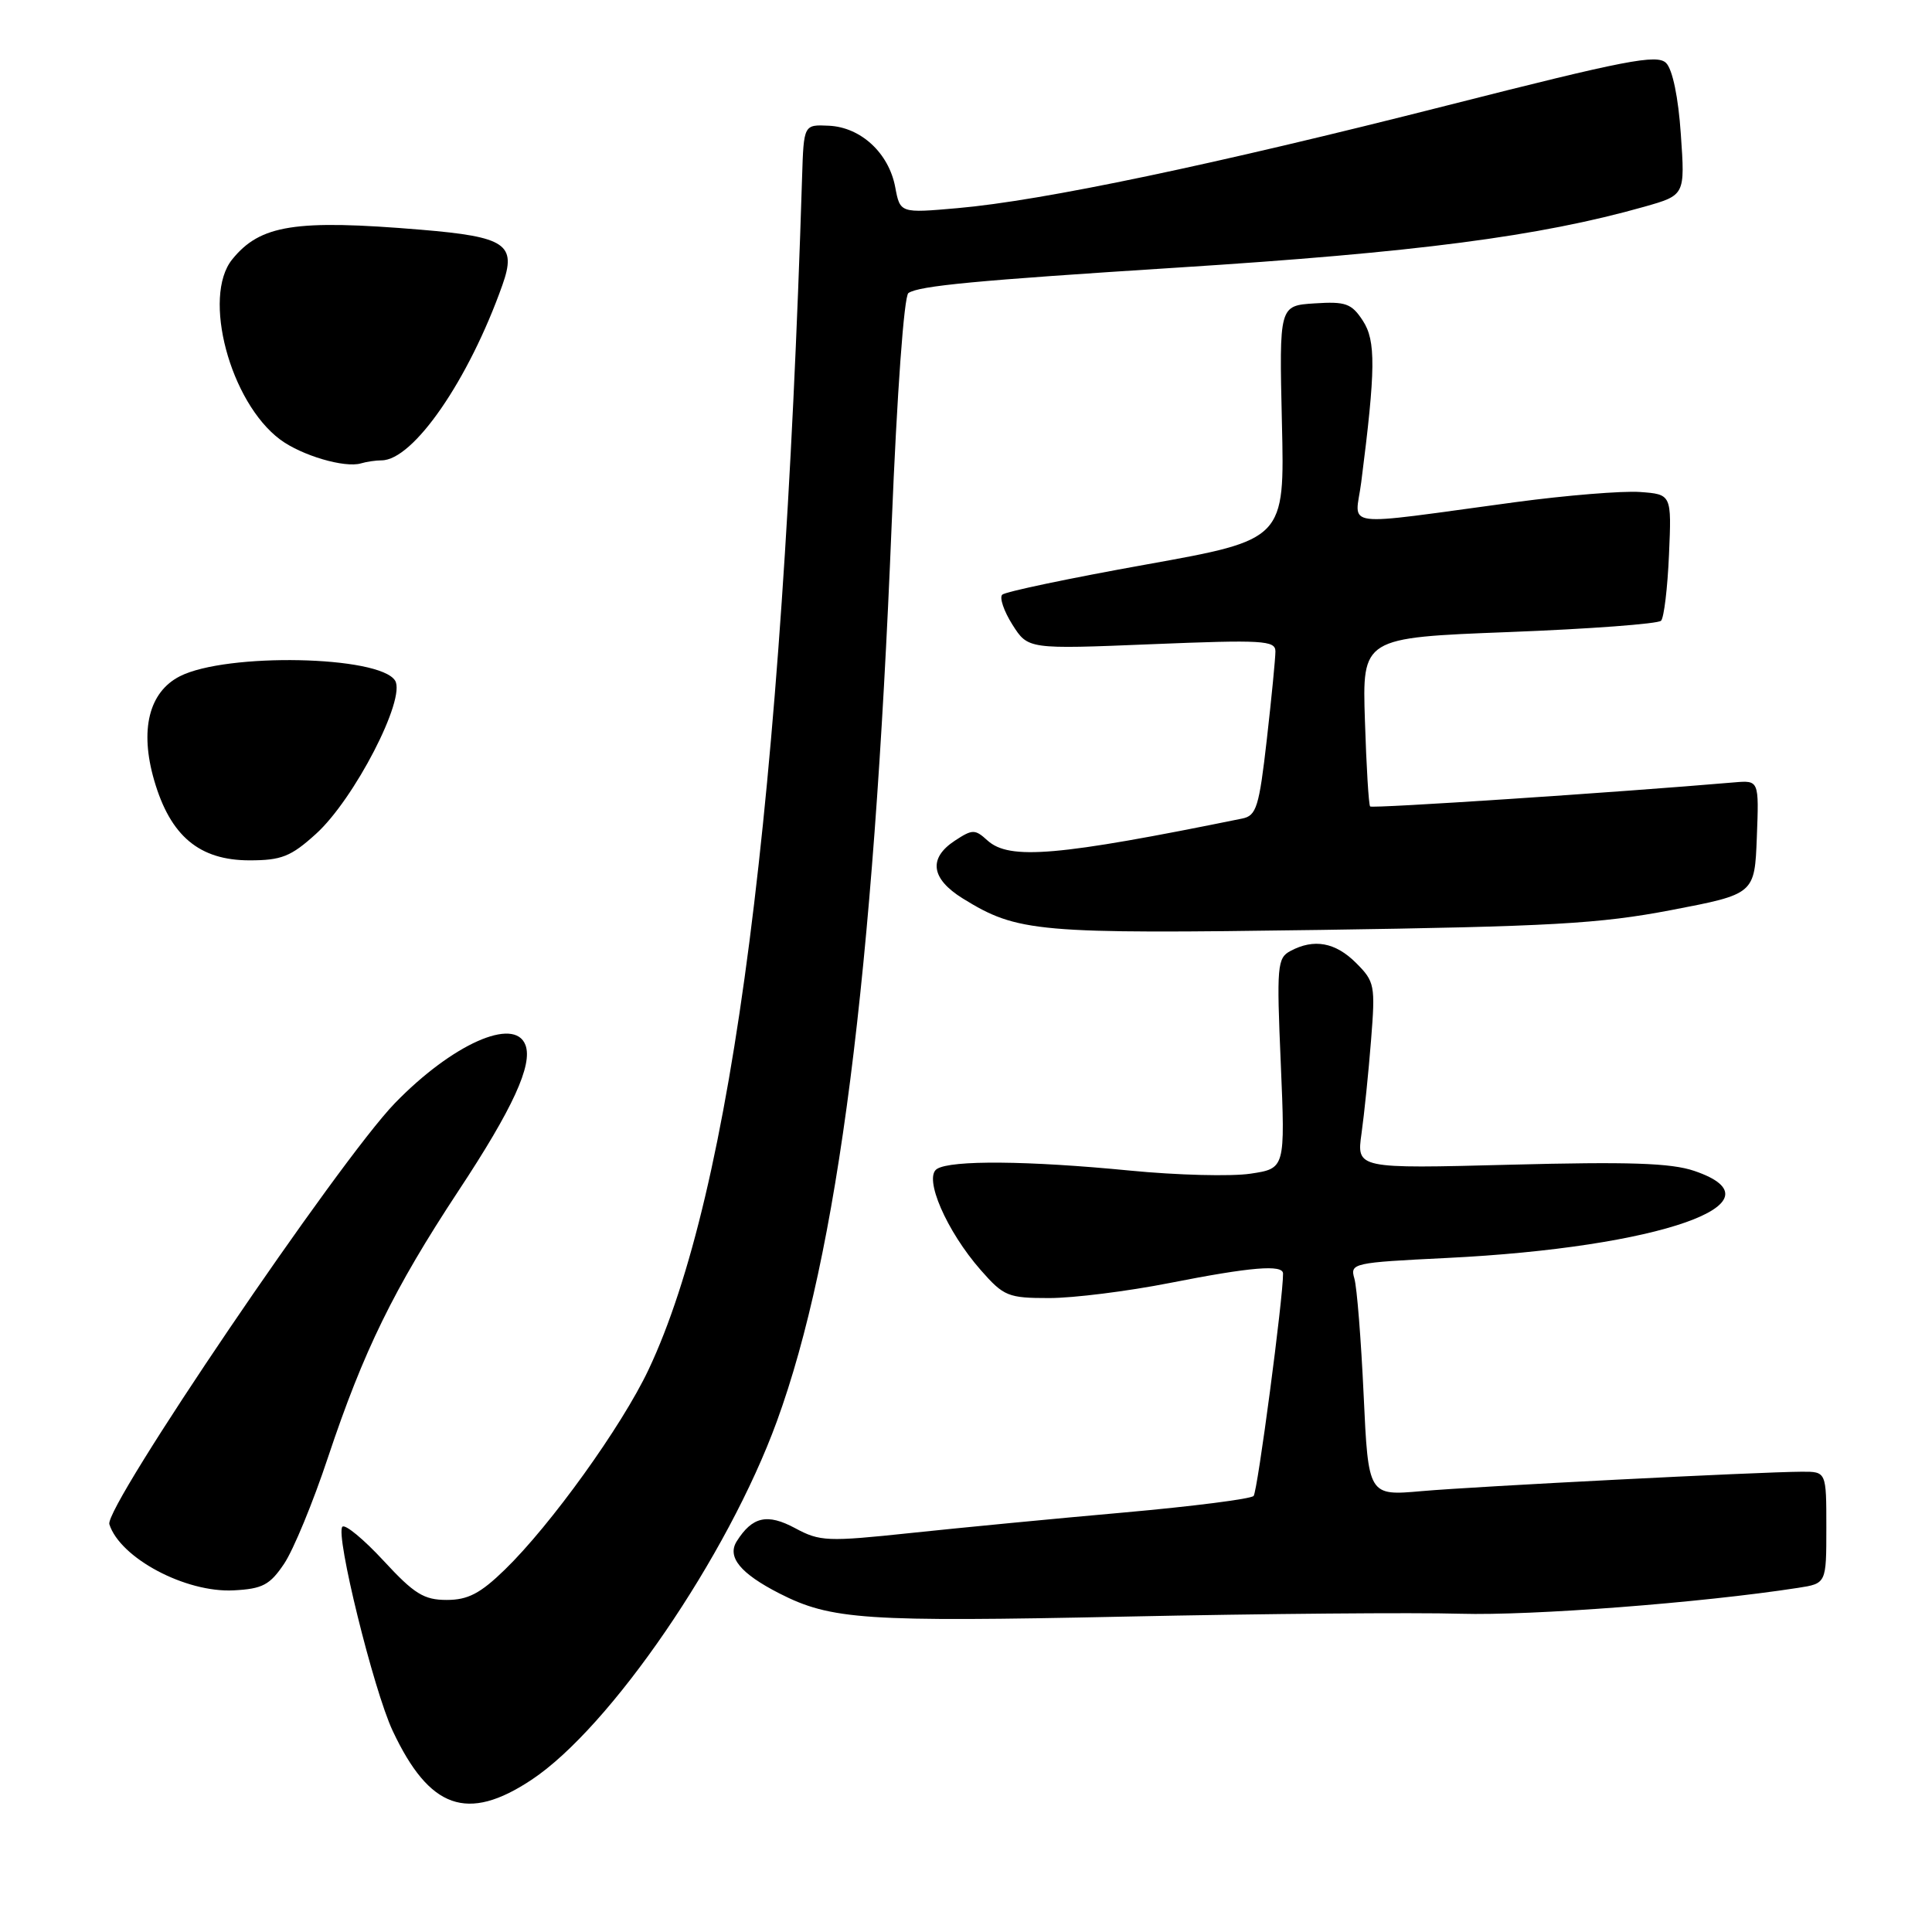 <?xml version="1.0" encoding="UTF-8" standalone="no"?>
<!DOCTYPE svg PUBLIC "-//W3C//DTD SVG 1.1//EN" "http://www.w3.org/Graphics/SVG/1.1/DTD/svg11.dtd" >
<svg xmlns="http://www.w3.org/2000/svg" xmlns:xlink="http://www.w3.org/1999/xlink" version="1.1" viewBox="0 0 256 256">
 <g >
 <path fill="currentColor"
d=" M 70.42 235.84 C 80.87 228.92 96.42 206.21 102.94 188.33 C 111.02 166.17 115.72 129.46 118.15 69.50 C 118.86 52.05 119.79 39.22 120.37 38.83 C 121.79 37.87 129.27 37.16 156.00 35.46 C 187.67 33.45 203.95 31.33 217.89 27.39 C 223.28 25.86 223.28 25.86 222.72 17.80 C 222.39 12.90 221.62 9.20 220.77 8.35 C 219.58 7.15 215.42 7.96 191.88 13.94 C 160.87 21.82 138.13 26.60 126.88 27.58 C 119.27 28.25 119.27 28.25 118.62 24.79 C 117.77 20.28 114.07 16.86 109.84 16.66 C 106.50 16.50 106.50 16.50 106.28 23.50 C 103.70 106.32 97.05 157.97 85.93 181.50 C 82.39 188.99 72.98 202.08 66.89 207.99 C 63.64 211.15 62.00 212.00 59.19 212.00 C 56.17 212.00 54.88 211.20 50.83 206.81 C 48.19 203.96 45.74 201.93 45.37 202.30 C 44.40 203.26 49.50 223.96 52.03 229.34 C 56.90 239.70 61.92 241.48 70.42 235.84 Z  M 193.54 213.83 C 202.97 214.10 225.38 212.39 238.25 210.40 C 242.00 209.82 242.00 209.82 242.00 202.41 C 242.00 195.00 242.00 195.00 238.75 195.01 C 233.00 195.04 195.73 196.94 188.40 197.58 C 181.31 198.21 181.31 198.21 180.69 184.85 C 180.35 177.51 179.80 170.56 179.46 169.41 C 178.87 167.38 179.27 167.30 191.67 166.69 C 219.92 165.31 236.88 159.35 224.50 155.15 C 221.42 154.10 215.81 153.92 200.12 154.33 C 179.75 154.86 179.75 154.86 180.41 150.18 C 180.77 147.61 181.34 142.06 181.67 137.85 C 182.25 130.55 182.16 130.07 179.69 127.60 C 176.95 124.86 174.11 124.34 170.99 126.01 C 169.24 126.94 169.15 127.99 169.71 140.92 C 170.30 154.83 170.30 154.83 165.69 155.52 C 163.15 155.90 155.98 155.72 149.74 155.11 C 136.25 153.79 126.02 153.70 124.15 154.89 C 122.34 156.03 125.42 163.13 129.96 168.30 C 133.01 171.77 133.57 172.00 139.03 172.00 C 142.23 172.00 149.42 171.10 155.00 170.00 C 165.76 167.88 169.99 167.53 170.01 168.75 C 170.05 171.79 166.63 197.65 166.11 198.22 C 165.75 198.62 158.04 199.60 148.98 200.41 C 139.92 201.21 127.18 202.44 120.68 203.13 C 109.63 204.30 108.64 204.26 105.36 202.49 C 101.67 200.51 99.69 200.95 97.62 204.23 C 96.31 206.31 98.11 208.50 103.28 211.14 C 110.12 214.63 114.61 214.93 149.00 214.21 C 167.43 213.82 187.47 213.65 193.54 213.83 Z  M 37.65 207.20 C 38.87 205.39 41.49 199.05 43.46 193.11 C 48.18 178.97 52.17 170.81 60.75 157.79 C 67.96 146.88 70.62 141.06 69.62 138.46 C 68.17 134.67 59.91 138.36 52.33 146.17 C 44.92 153.81 13.78 199.73 14.49 201.97 C 15.91 206.45 24.60 211.07 30.97 210.73 C 34.78 210.53 35.76 210.02 37.65 207.20 Z  M 221.45 120.59 C 232.50 118.47 232.50 118.47 232.79 110.93 C 233.08 103.39 233.08 103.39 229.79 103.67 C 214.16 105.01 181.82 107.15 181.55 106.86 C 181.36 106.66 181.05 101.55 180.86 95.50 C 180.50 84.50 180.50 84.50 199.95 83.75 C 210.65 83.34 219.71 82.66 220.10 82.25 C 220.49 81.84 220.96 77.90 221.15 73.50 C 221.50 65.50 221.50 65.50 217.29 65.19 C 214.97 65.03 207.55 65.63 200.79 66.54 C 177.01 69.74 179.59 70.07 180.37 63.90 C 182.29 48.90 182.32 45.14 180.58 42.49 C 179.09 40.21 178.31 39.93 174.19 40.20 C 169.50 40.50 169.50 40.50 169.86 56.00 C 170.23 71.50 170.23 71.50 151.87 74.80 C 141.77 76.61 133.19 78.41 132.80 78.80 C 132.41 79.19 133.02 80.98 134.15 82.77 C 136.22 86.03 136.22 86.03 152.61 85.36 C 167.33 84.76 169.00 84.86 169.00 86.31 C 169.00 87.20 168.49 92.45 167.86 97.98 C 166.84 106.94 166.48 108.08 164.61 108.46 C 140.15 113.44 133.75 113.99 130.85 111.37 C 129.19 109.86 128.86 109.86 126.53 111.39 C 122.98 113.72 123.35 116.43 127.57 119.05 C 134.86 123.55 137.33 123.76 174.95 123.22 C 205.44 122.77 211.94 122.41 221.45 120.59 Z  M 41.85 110.51 C 46.93 105.93 53.84 92.55 52.35 90.18 C 50.28 86.88 30.00 86.47 23.83 89.61 C 19.73 91.70 18.49 96.72 20.43 103.40 C 22.57 110.78 26.41 114.00 33.07 114.00 C 37.29 114.00 38.55 113.50 41.85 110.51 Z  M 50.55 61.00 C 54.76 61.00 62.11 50.35 66.57 37.77 C 68.49 32.36 67.05 31.38 55.79 30.44 C 39.14 29.05 34.48 29.78 30.77 34.37 C 26.76 39.32 30.48 53.29 37.12 58.24 C 39.95 60.35 45.67 62.04 47.83 61.40 C 48.56 61.18 49.79 61.00 50.55 61.00 Z "/>
</g>
</svg>